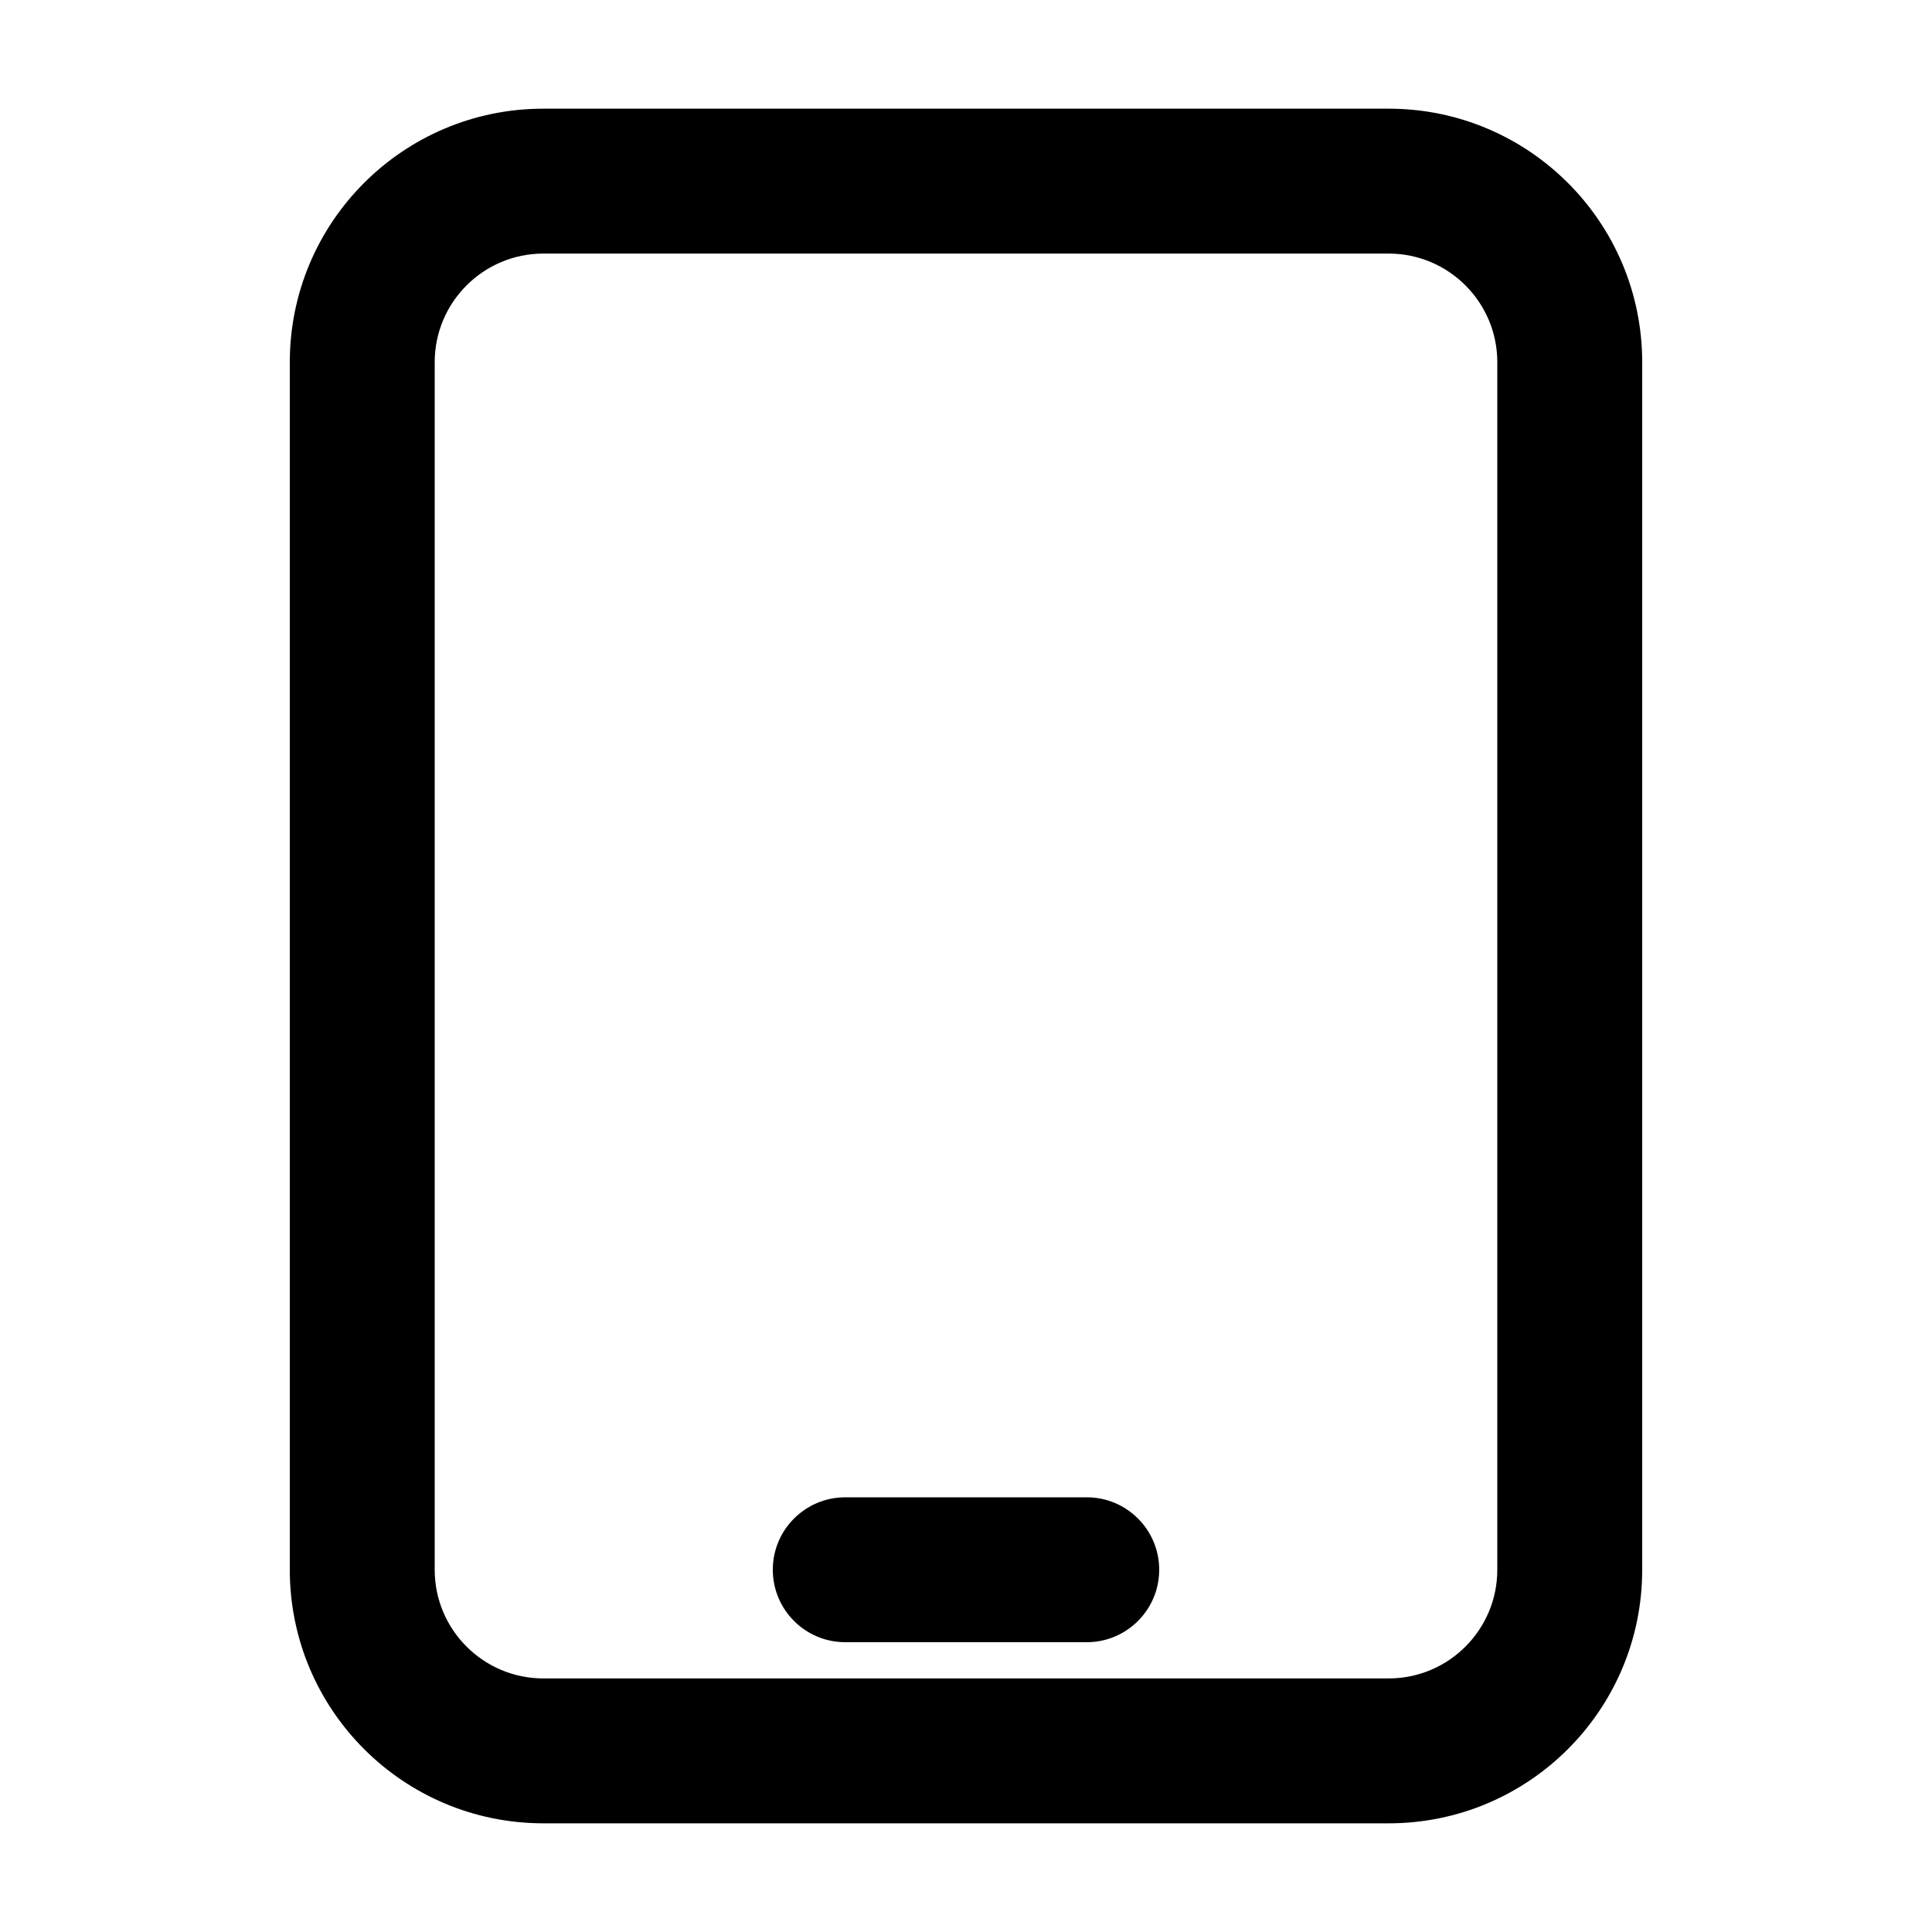 <svg viewBox="0 0 20 20" xmlns="http://www.w3.org/2000/svg">
<path fill-rule="evenodd" clip-rule="evenodd" d="M3 3.75C3 2.3 4.175 1.125 5.625 1.125H14.375C15.825 1.125 17 2.3 17 3.75V16.25C17 17.7 15.825 18.875 14.375 18.875H5.625C4.175 18.875 3 17.7 3 16.25V3.75ZM5.625 2.625C5.004 2.625 4.5 3.129 4.5 3.75V16.25C4.5 16.871 5.004 17.375 5.625 17.375H14.375C14.996 17.375 15.5 16.871 15.5 16.25V3.75C15.5 3.129 14.996 2.625 14.375 2.625H5.625ZM8 16.25C8 15.836 8.336 15.5 8.75 15.5H11.25C11.664 15.5 12 15.836 12 16.25C12 16.664 11.664 17 11.25 17H8.75C8.336 17 8 16.664 8 16.25Z" fill="inherit"/>
</svg>
